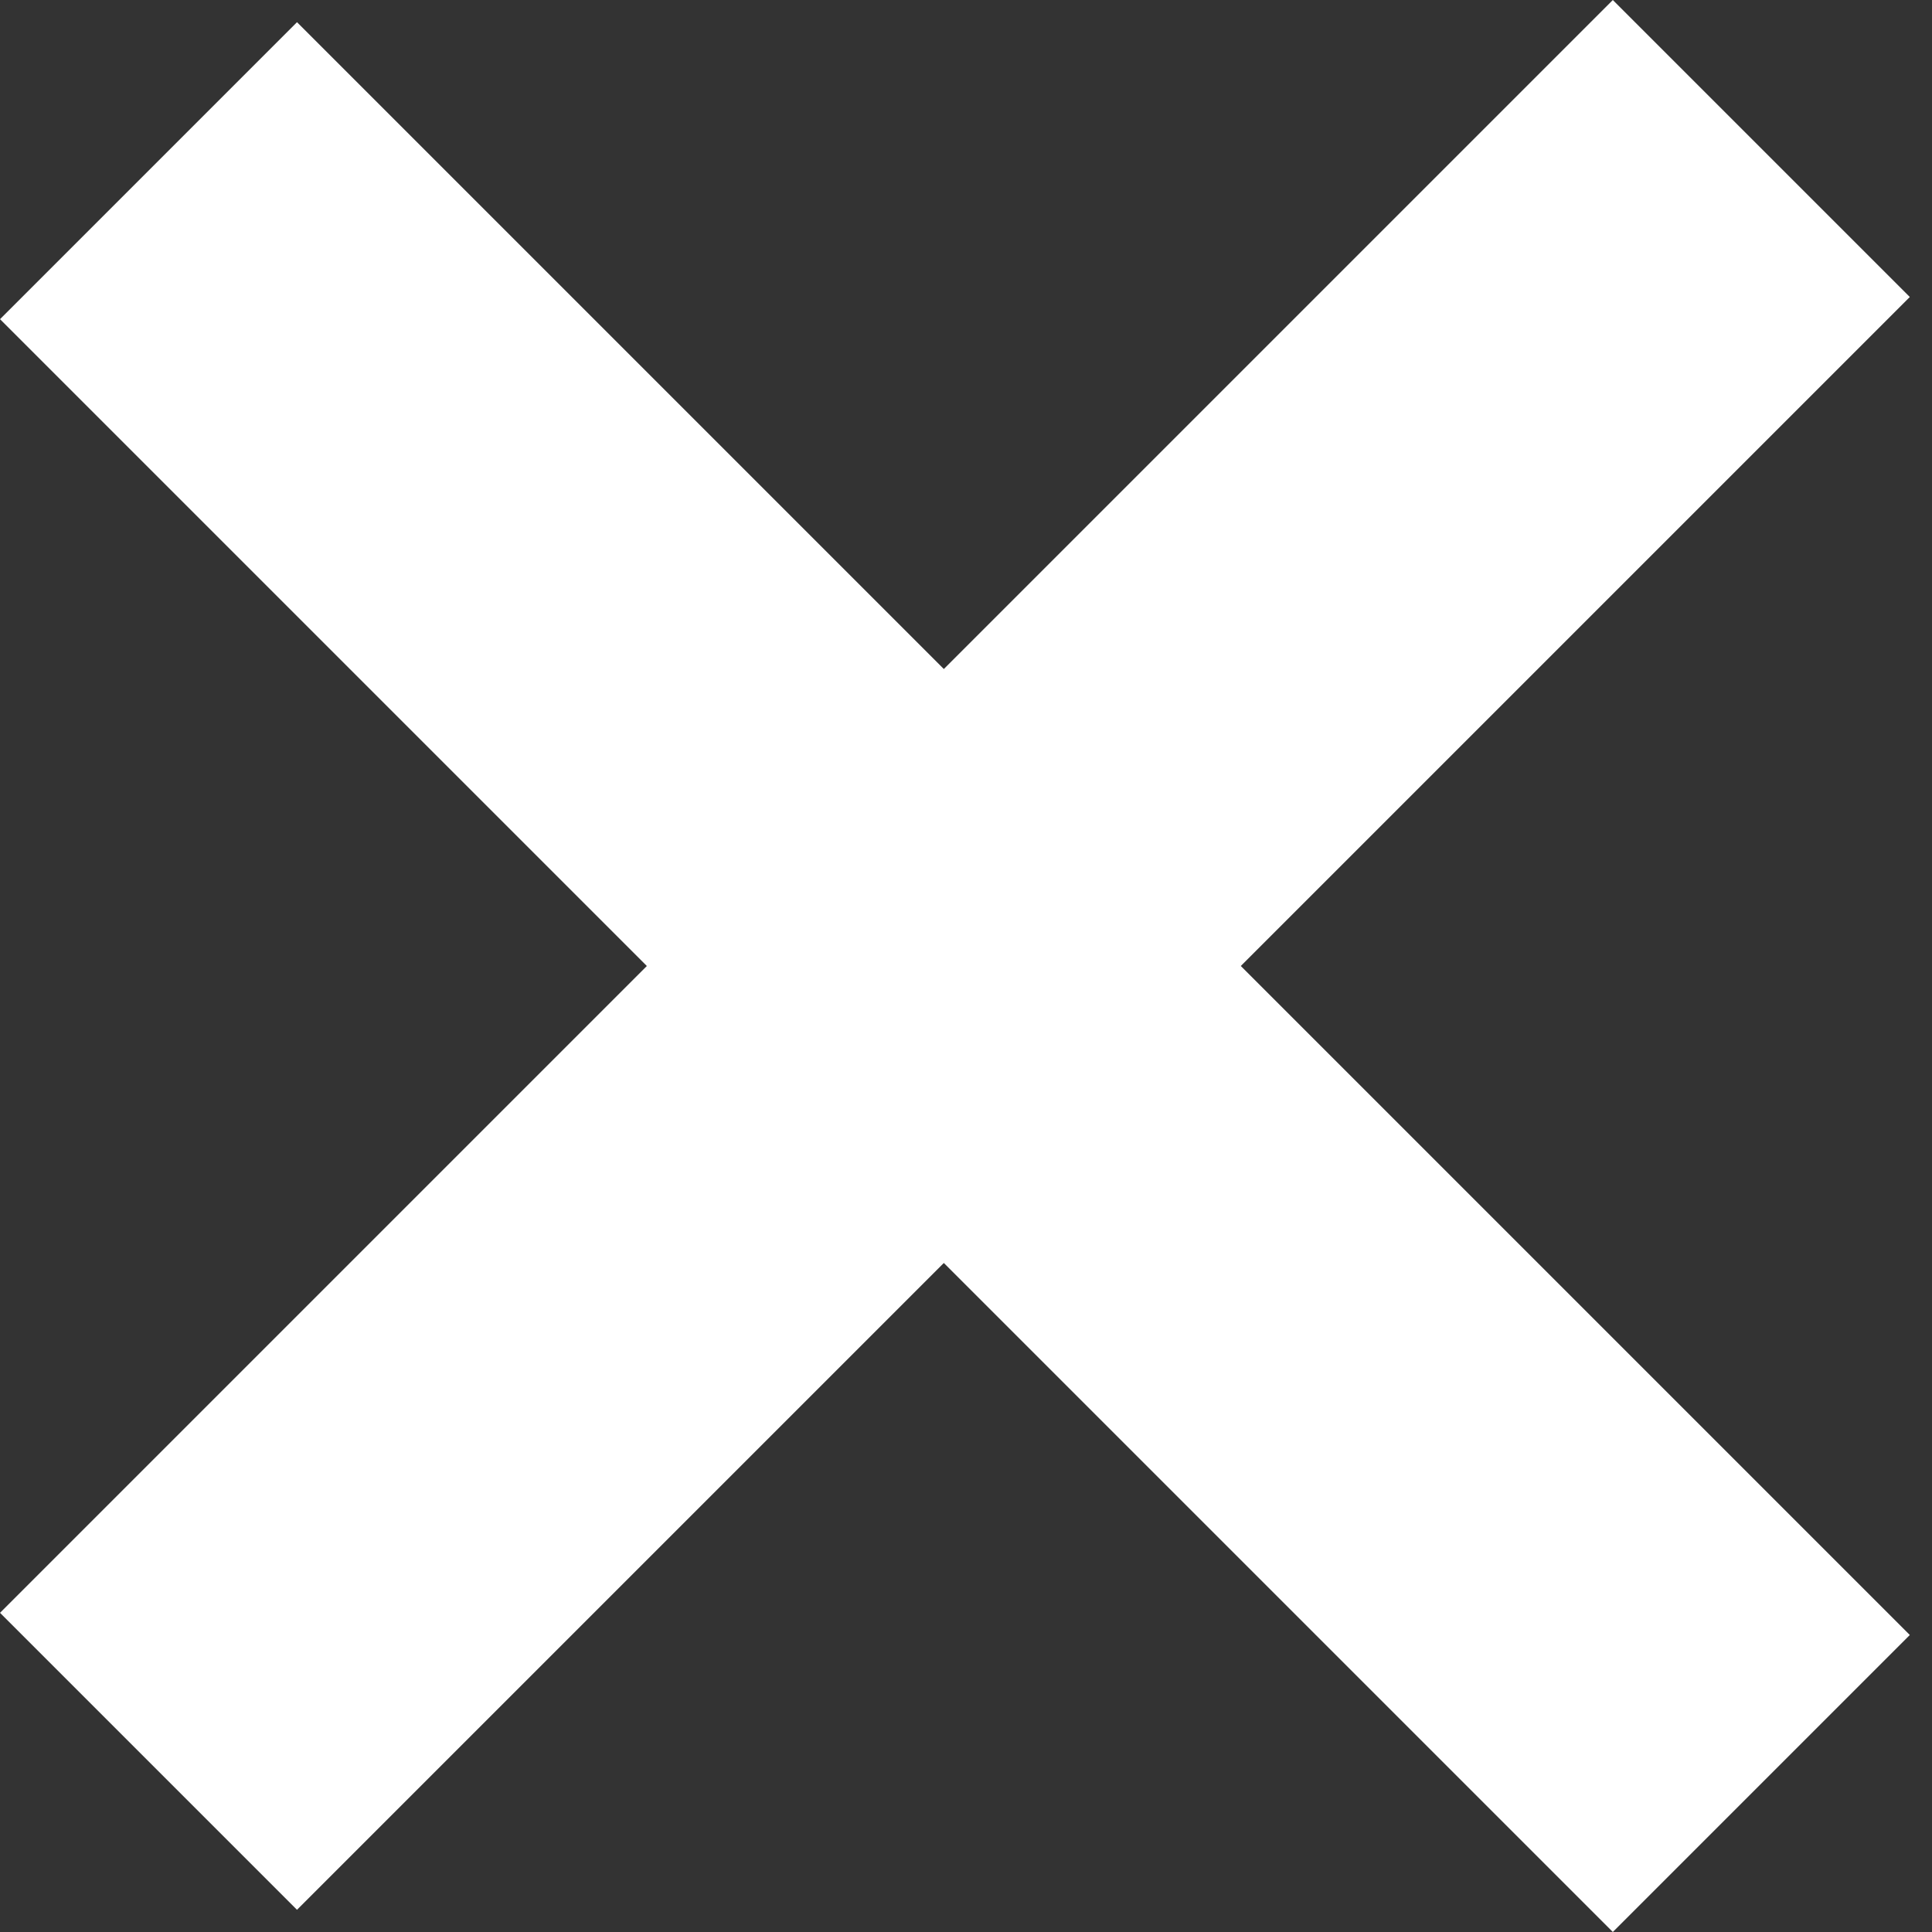 <svg xmlns="http://www.w3.org/2000/svg" width="23" height="23" fill="none"><rect width="100%" height="100%" fill="#333333" stroke="none"/><path stroke="#fff" stroke-width="5" d="m1.768 2.032 19.2 19.2M20.968 1.768l-19.2 19.2"/></svg>